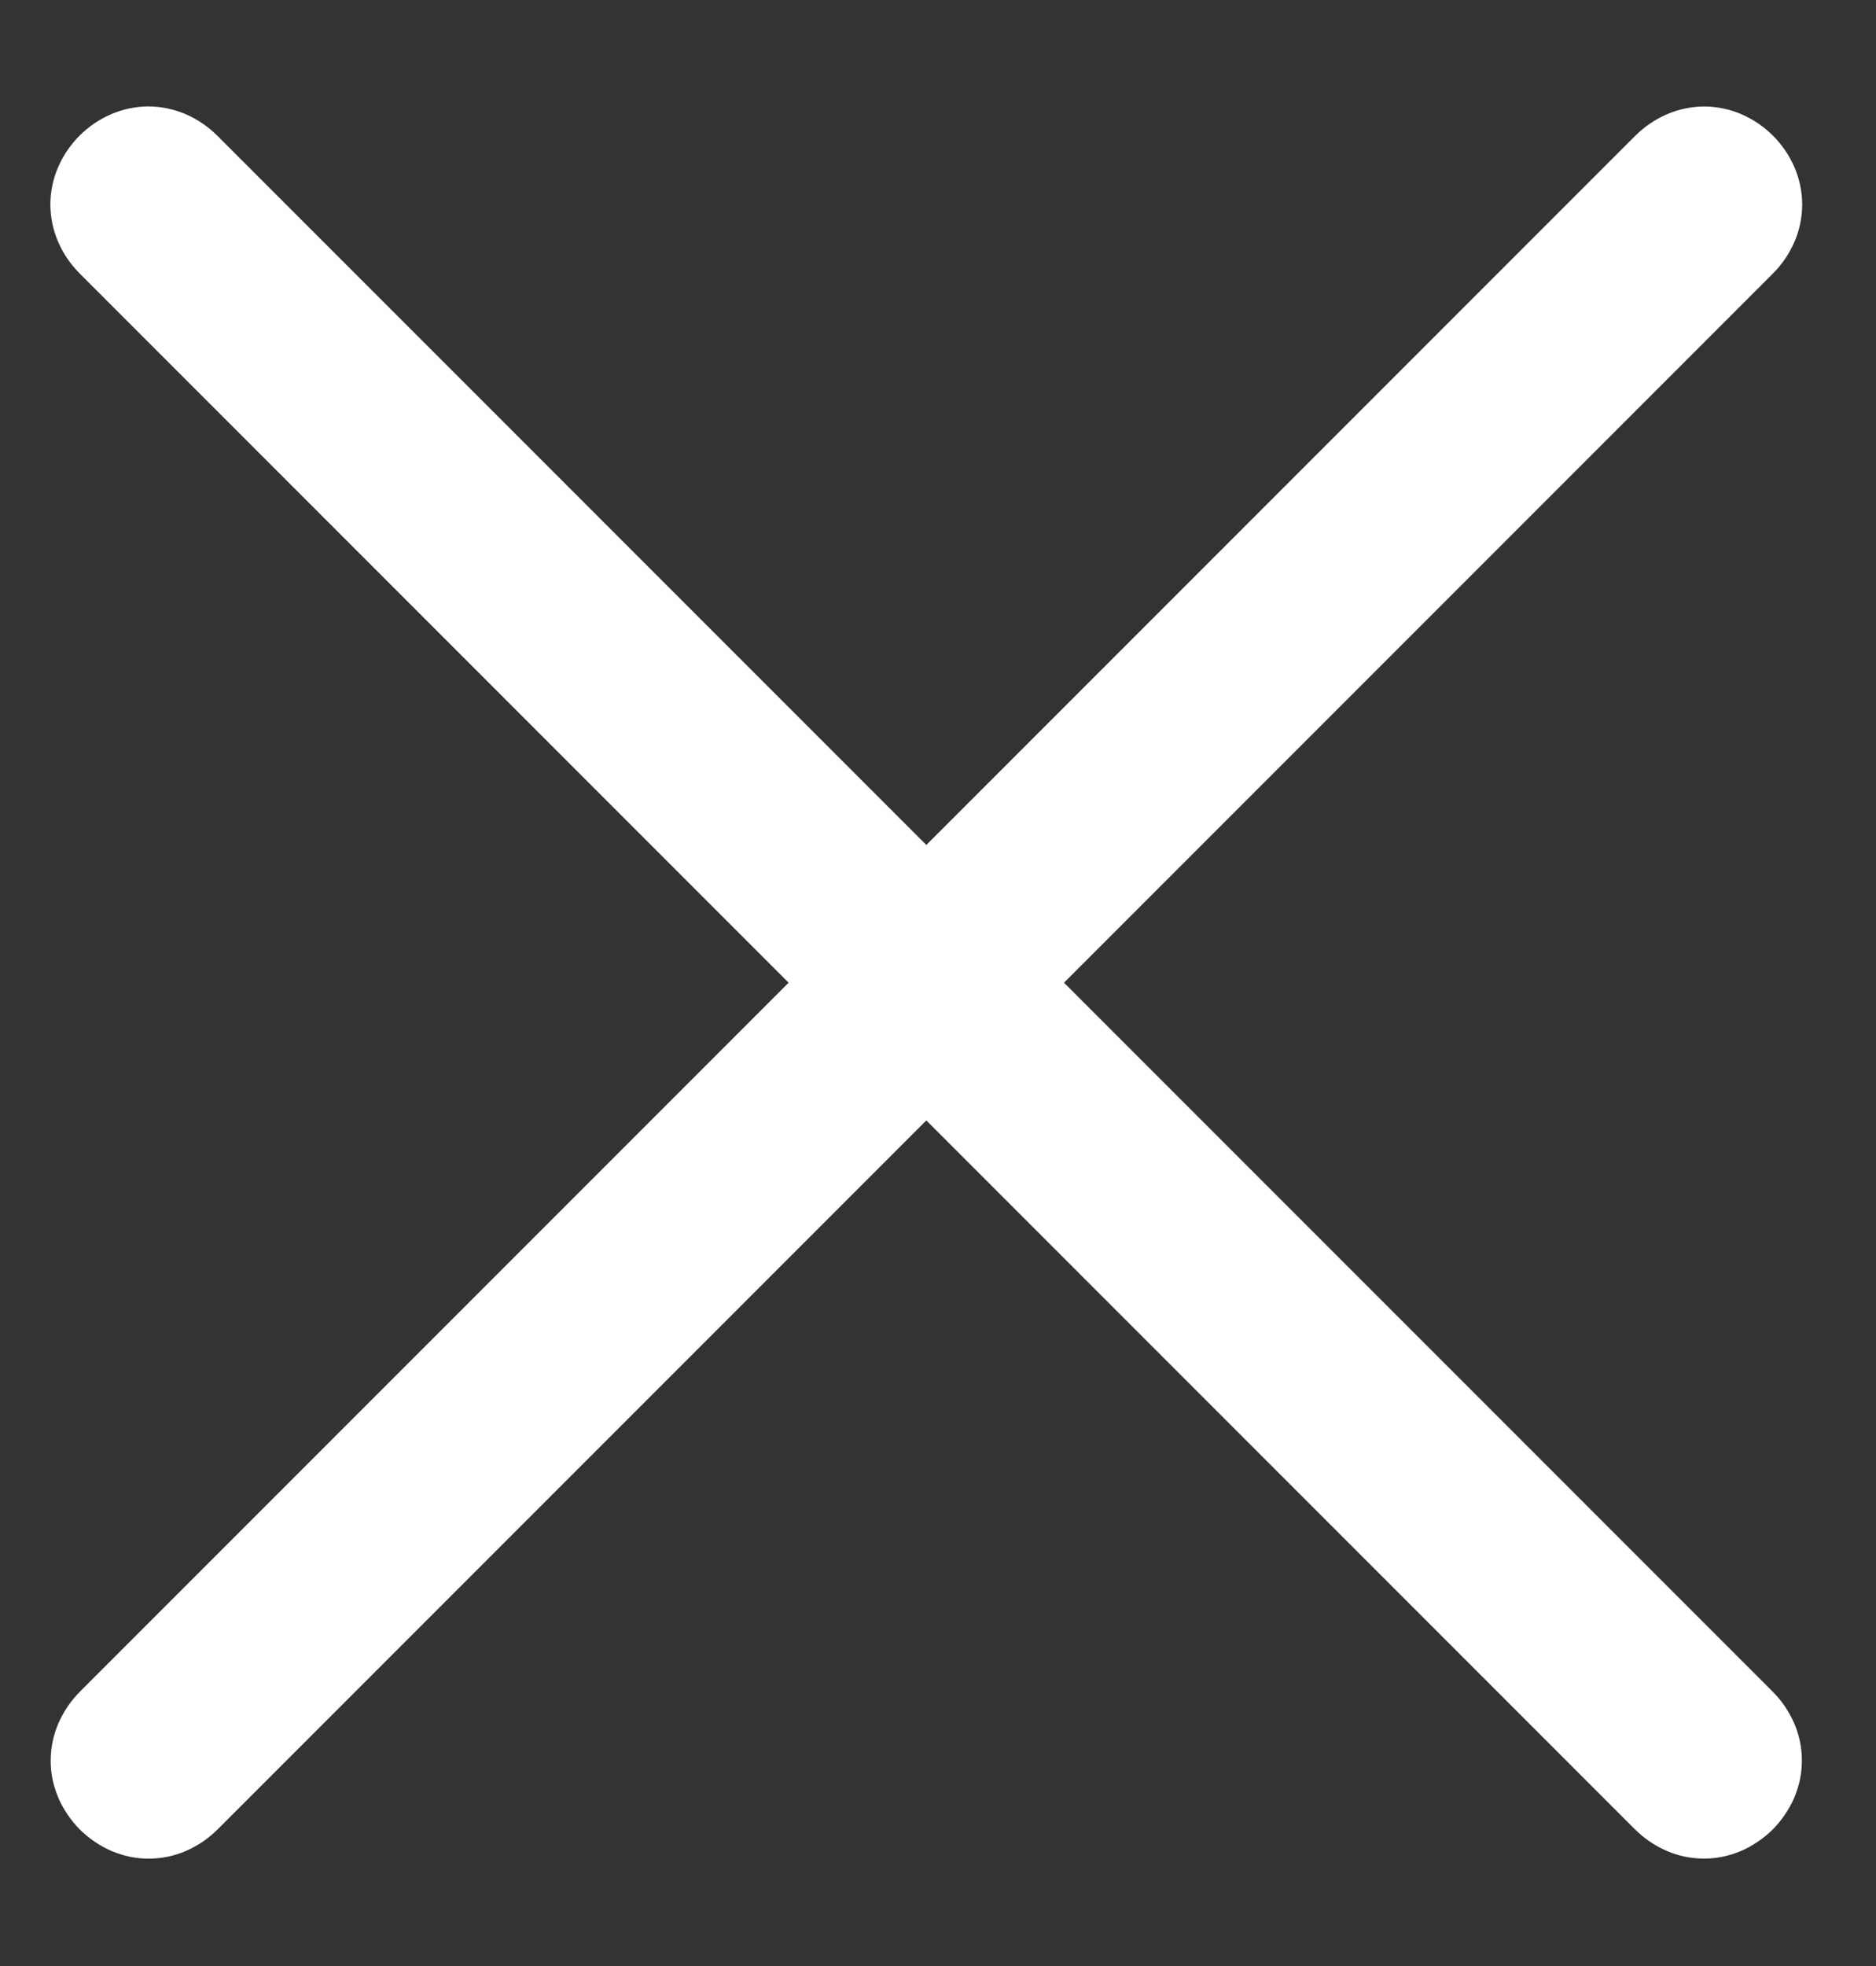 <?xml version="1.0" encoding="utf-8"?>
<svg width="21px" height="22px" viewBox="0 0 21 22" version="1.1" xmlns:xlink="http://www.w3.org/1999/xlink" xmlns="http://www.w3.org/2000/svg">
  <rect x="0" y="0" width="21" height="22" fill="#333333" stroke="none"/>
  <desc>Created with Lunacy</desc>
  <g id="close">
    <path d="M1.1 7.63834e-14L25.709 7.63834e-14Q25.822 7.63834e-14 25.93 0.02Q26.039 0.041 26.14 0.081Q26.24 0.121 26.33 0.18Q26.419 0.239 26.494 0.314Q26.57 0.39 26.629 0.479Q26.687 0.569 26.728 0.669Q26.768 0.77 26.788 0.878Q26.809 0.987 26.809 1.1L26.809 1.08Q26.809 1.193 26.788 1.302Q26.768 1.411 26.728 1.511Q26.687 1.612 26.629 1.701Q26.57 1.791 26.494 1.866Q26.419 1.941 26.33 2Q26.24 2.059 26.14 2.099Q26.039 2.139 25.93 2.16Q25.822 2.18 25.709 2.18L1.1 2.18Q0.987 2.18 0.878 2.16Q0.77 2.139 0.669 2.099Q0.569 2.059 0.479 2Q0.39 1.941 0.314 1.866Q0.239 1.791 0.18 1.701Q0.121 1.612 0.081 1.511Q0.041 1.411 0.02 1.302Q7.63833e-14 1.193 7.63833e-14 1.08L7.63833e-14 1.1Q7.63833e-14 0.987 0.02 0.878Q0.041 0.77 0.081 0.669Q0.121 0.569 0.18 0.479Q0.239 0.39 0.314 0.314Q0.39 0.239 0.479 0.18Q0.569 0.121 0.669 0.081Q0.77 0.041 0.878 0.02Q0.987 7.63834e-14 1.1 7.63834e-14Z" transform="matrix(-0.707 0.707 -0.707 -0.707 20.618 2.289)" id="menu_bar_1" fill="#FFFFFF" stroke="none" />
    <path d="M1.1 0L25.709 0Q25.822 0 25.93 0.02Q26.039 0.041 26.14 0.081Q26.24 0.121 26.33 0.18Q26.419 0.239 26.494 0.314Q26.57 0.39 26.629 0.479Q26.687 0.569 26.728 0.669Q26.768 0.77 26.788 0.878Q26.809 0.987 26.809 1.1L26.809 1.08Q26.809 1.193 26.788 1.302Q26.768 1.411 26.728 1.511Q26.687 1.612 26.629 1.701Q26.57 1.791 26.494 1.866Q26.419 1.941 26.33 2Q26.24 2.059 26.14 2.099Q26.039 2.139 25.93 2.16Q25.822 2.18 25.709 2.18L1.1 2.18Q0.987 2.18 0.878 2.16Q0.77 2.139 0.669 2.099Q0.569 2.059 0.479 2Q0.39 1.941 0.314 1.866Q0.239 1.791 0.18 1.701Q0.121 1.612 0.081 1.511Q0.041 1.411 0.02 1.302Q0 1.193 0 1.08L0 1.1Q0 0.987 0.02 0.878Q0.041 0.77 0.081 0.669Q0.121 0.569 0.18 0.479Q0.239 0.39 0.314 0.314Q0.39 0.239 0.479 0.18Q0.569 0.121 0.669 0.081Q0.77 0.041 0.878 0.02Q0.987 0 1.1 0Z" transform="matrix(0.707 0.707 -0.707 0.707 1.661 0.747)" id="menu_bar_1" fill="#FFFFFF" stroke="none" />
  </g>
</svg>